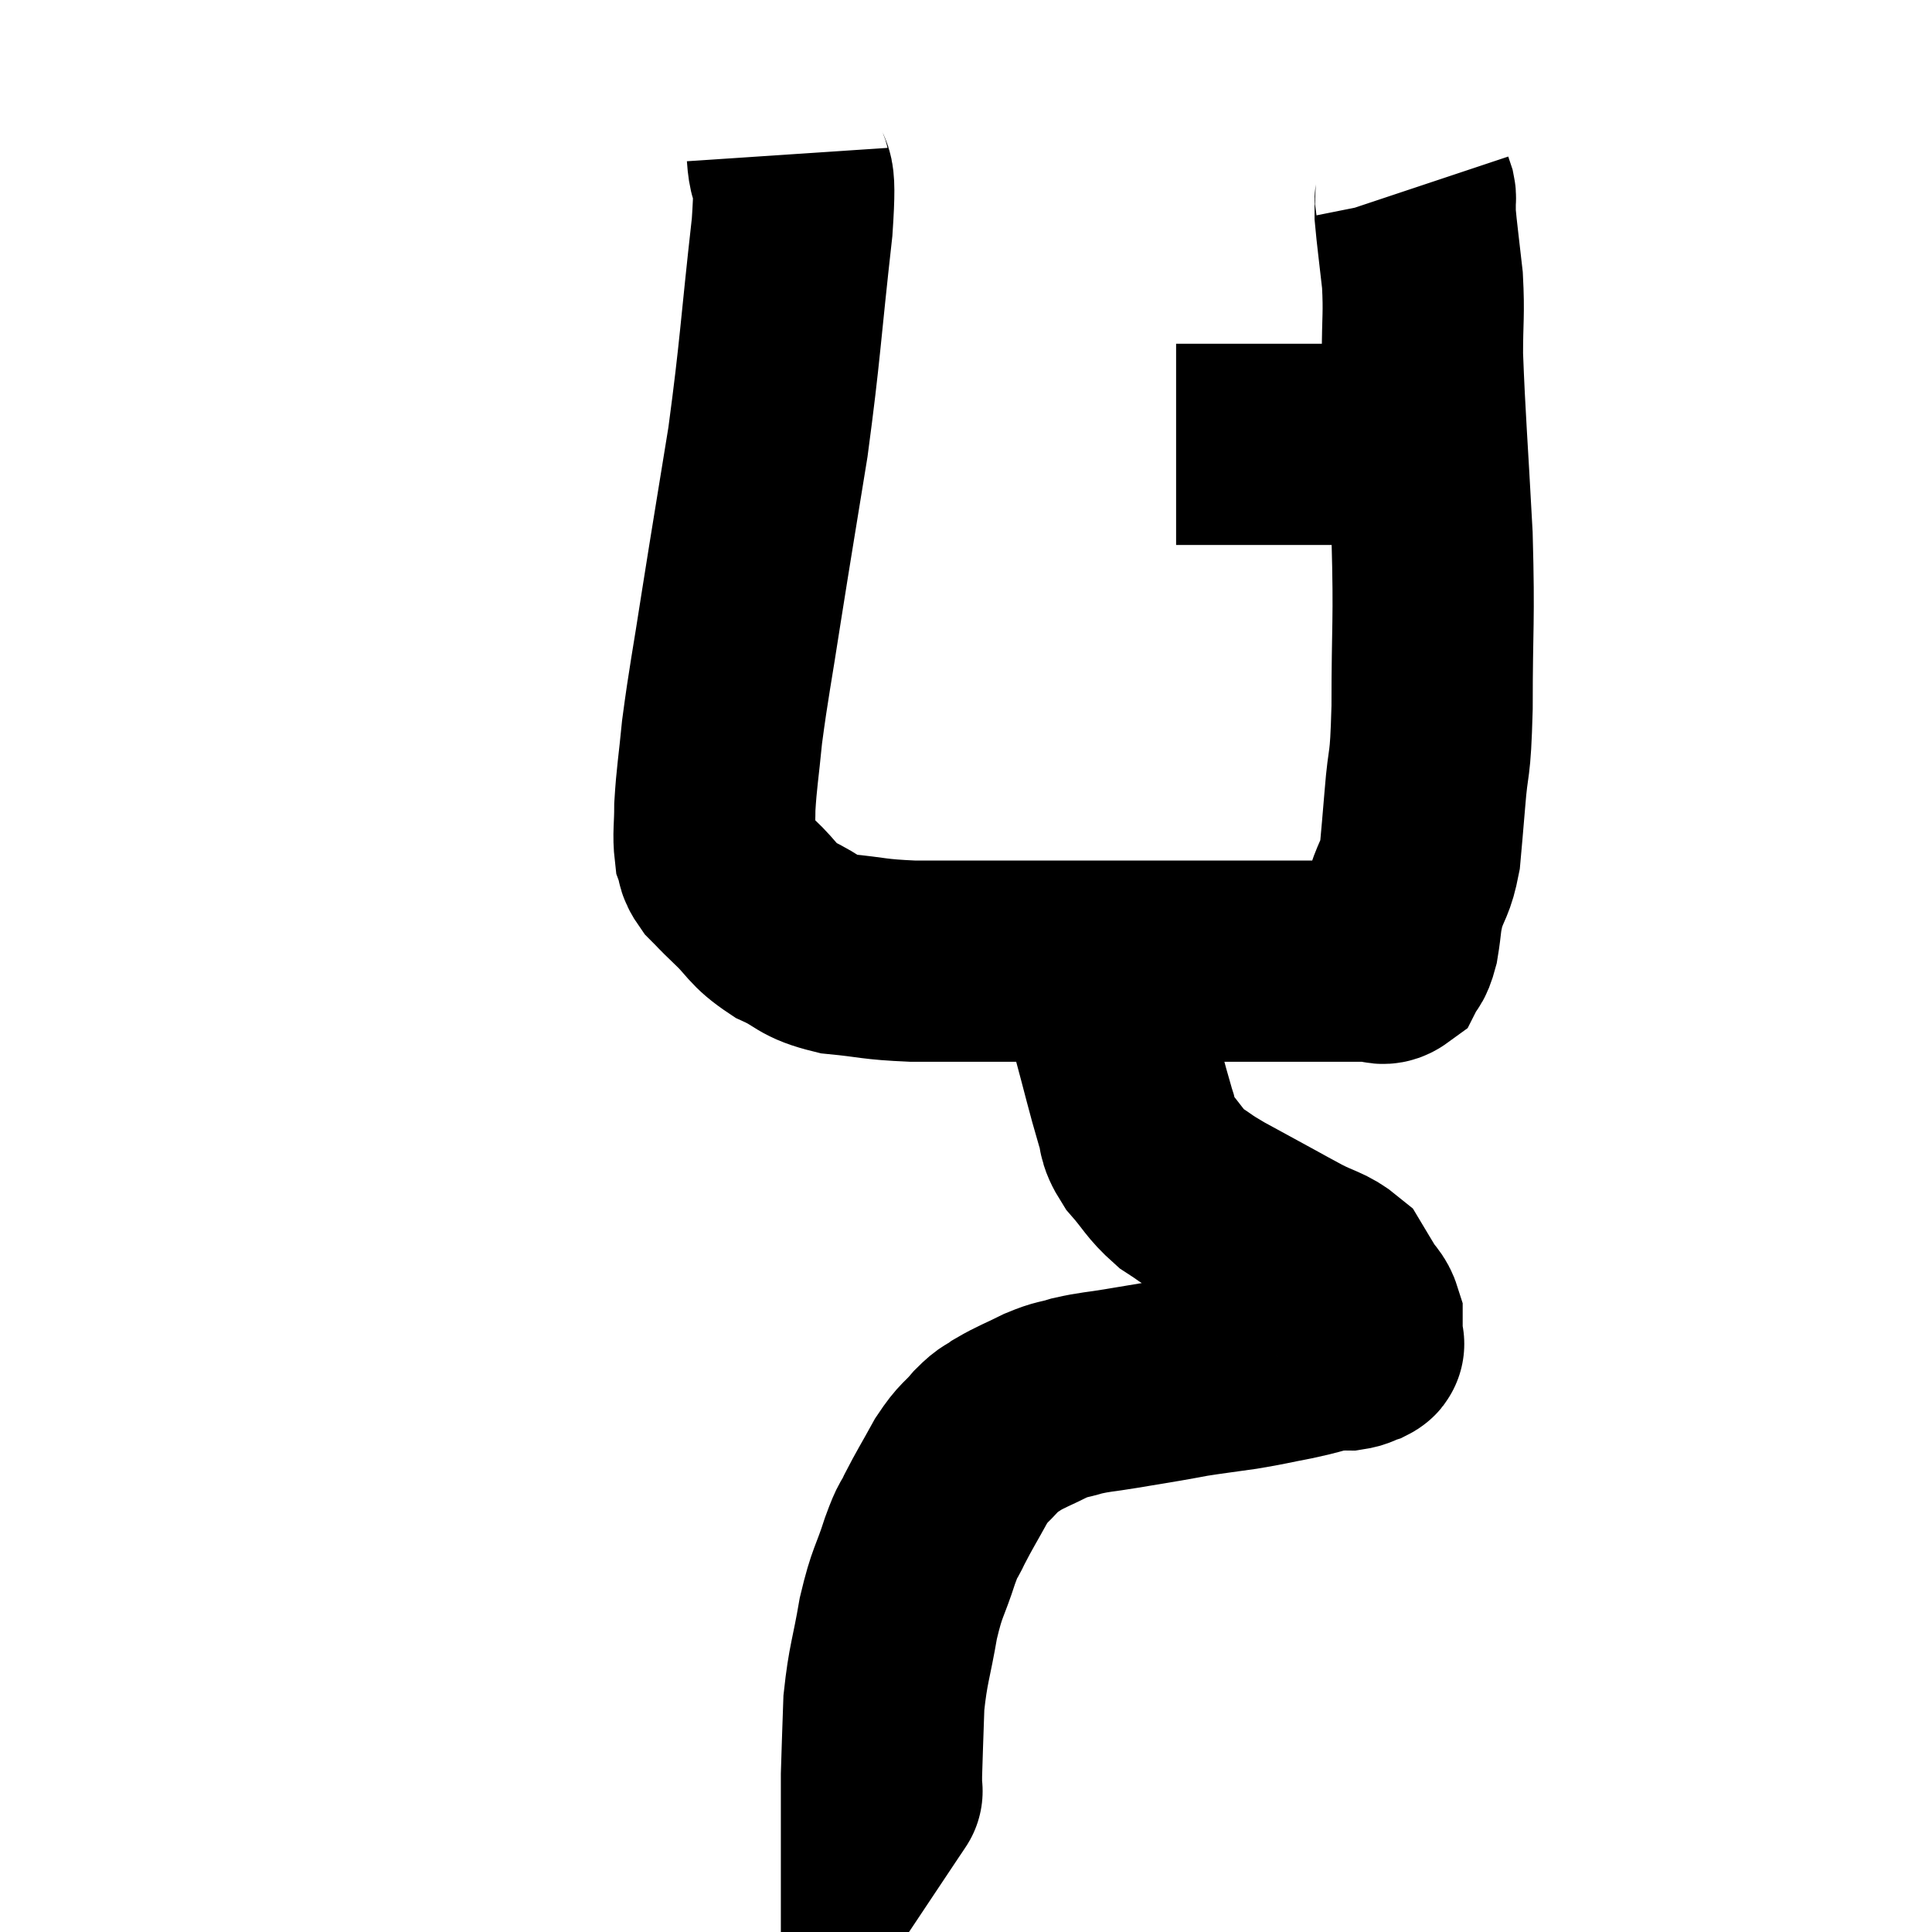 <svg width="48" height="48" viewBox="0 0 48 48" xmlns="http://www.w3.org/2000/svg"><path d="M 19.56 3.84 C 19.62 4.74, 19.8 3.855, 19.68 5.64 C 19.38 8.31, 19.395 8.625, 19.08 10.98 C 18.75 13.02, 18.705 13.26, 18.42 15.06 C 18.18 16.62, 18.105 16.935, 17.94 18.18 C 17.85 19.11, 17.805 19.305, 17.76 20.04 C 17.76 20.58, 17.715 20.73, 17.76 21.12 C 17.85 21.36, 17.76 21.345, 17.94 21.6 C 18.21 21.87, 18.09 21.765, 18.48 22.14 C 18.99 22.62, 18.915 22.71, 19.5 23.1 C 20.16 23.4, 20.025 23.505, 20.82 23.7 C 21.75 23.79, 21.66 23.835, 22.68 23.88 C 23.79 23.88, 23.565 23.88, 24.9 23.88 C 26.46 23.88, 26.685 23.88, 28.02 23.88 C 29.13 23.88, 29.28 23.88, 30.24 23.88 C 31.05 23.88, 31.26 23.88, 31.86 23.88 C 32.25 23.88, 32.265 23.88, 32.64 23.88 C 33 23.88, 33 23.88, 33.36 23.88 C 33.72 23.88, 33.795 23.88, 34.08 23.88 C 34.29 23.88, 34.335 24, 34.5 23.88 C 34.62 23.64, 34.635 23.79, 34.74 23.4 C 34.83 22.86, 34.785 22.86, 34.92 22.32 C 35.1 21.78, 35.16 21.855, 35.28 21.24 C 35.34 20.55, 35.325 20.775, 35.4 19.86 C 35.49 18.72, 35.535 19.215, 35.58 17.58 C 35.58 15.45, 35.64 15.51, 35.58 13.32 C 35.46 11.07, 35.4 10.41, 35.34 8.82 C 35.34 7.89, 35.385 7.83, 35.34 6.96 C 35.25 6.15, 35.205 5.835, 35.16 5.34 C 35.16 5.16, 35.16 5.1, 35.16 4.98 C 35.16 4.92, 35.175 4.935, 35.16 4.86 C 35.13 4.77, 35.115 4.725, 35.1 4.68 C 35.1 4.68, 35.1 4.68, 35.1 4.68 L 35.1 4.68" fill="none" stroke="black" stroke-width="5"></path><path d="M 29.22 11.04 C 29.76 11.04, 29.76 11.04, 30.3 11.04 C 30.84 11.04, 30.87 11.04, 31.38 11.04 C 31.86 11.04, 31.845 11.04, 32.34 11.04 C 32.85 11.04, 32.865 11.04, 33.36 11.04 C 33.84 11.04, 33.975 11.04, 34.32 11.04 C 34.53 11.04, 34.59 11.04, 34.74 11.04 C 34.83 11.04, 34.83 11.04, 34.92 11.04 C 35.01 11.04, 35.025 11.025, 35.1 11.04 C 35.16 11.07, 35.19 11.085, 35.22 11.1 L 35.22 11.1" fill="none" stroke="black" stroke-width="5"></path><path d="M 27.18 23.76 C 27.39 24.63, 27.345 24.51, 27.6 25.5 C 27.9 26.61, 27.975 26.955, 28.2 27.72 C 28.35 28.14, 28.215 28.11, 28.5 28.56 C 28.92 29.04, 28.92 29.145, 29.34 29.52 C 29.76 29.79, 29.64 29.745, 30.18 30.06 C 30.84 30.42, 31.005 30.51, 31.5 30.78 C 31.83 30.96, 31.74 30.915, 32.16 31.14 C 32.67 31.41, 32.835 31.395, 33.18 31.68 C 33.36 31.98, 33.375 32.01, 33.54 32.28 C 33.69 32.52, 33.765 32.52, 33.84 32.76 C 33.84 33, 33.84 33.09, 33.84 33.24 C 33.84 33.3, 33.84 33.315, 33.84 33.36 C 33.84 33.39, 33.93 33.375, 33.84 33.42 C 33.66 33.48, 33.675 33.51, 33.48 33.54 C 33.27 33.54, 33.405 33.48, 33.06 33.54 C 32.58 33.66, 32.655 33.66, 32.1 33.78 C 31.47 33.9, 31.47 33.915, 30.84 34.02 C 30.21 34.11, 30.06 34.125, 29.58 34.2 C 29.25 34.26, 29.355 34.245, 28.92 34.32 C 28.38 34.41, 28.38 34.41, 27.84 34.5 C 27.3 34.59, 27.225 34.575, 26.76 34.68 C 26.37 34.8, 26.415 34.74, 25.98 34.92 C 25.5 35.16, 25.38 35.19, 25.02 35.4 C 24.78 35.58, 24.825 35.475, 24.54 35.76 C 24.21 36.15, 24.21 36.045, 23.88 36.54 C 23.55 37.14, 23.475 37.245, 23.22 37.74 C 23.04 38.13, 23.085 37.905, 22.86 38.52 C 22.59 39.36, 22.545 39.255, 22.32 40.2 C 22.14 41.25, 22.065 41.325, 21.96 42.3 C 21.93 43.2, 21.915 43.545, 21.9 44.1 C 21.9 44.31, 21.9 44.415, 21.9 44.52 C 21.9 44.52, 21.93 44.475, 21.9 44.52 L 21.78 44.7" fill="none" stroke="black" stroke-width="5"></path></svg>